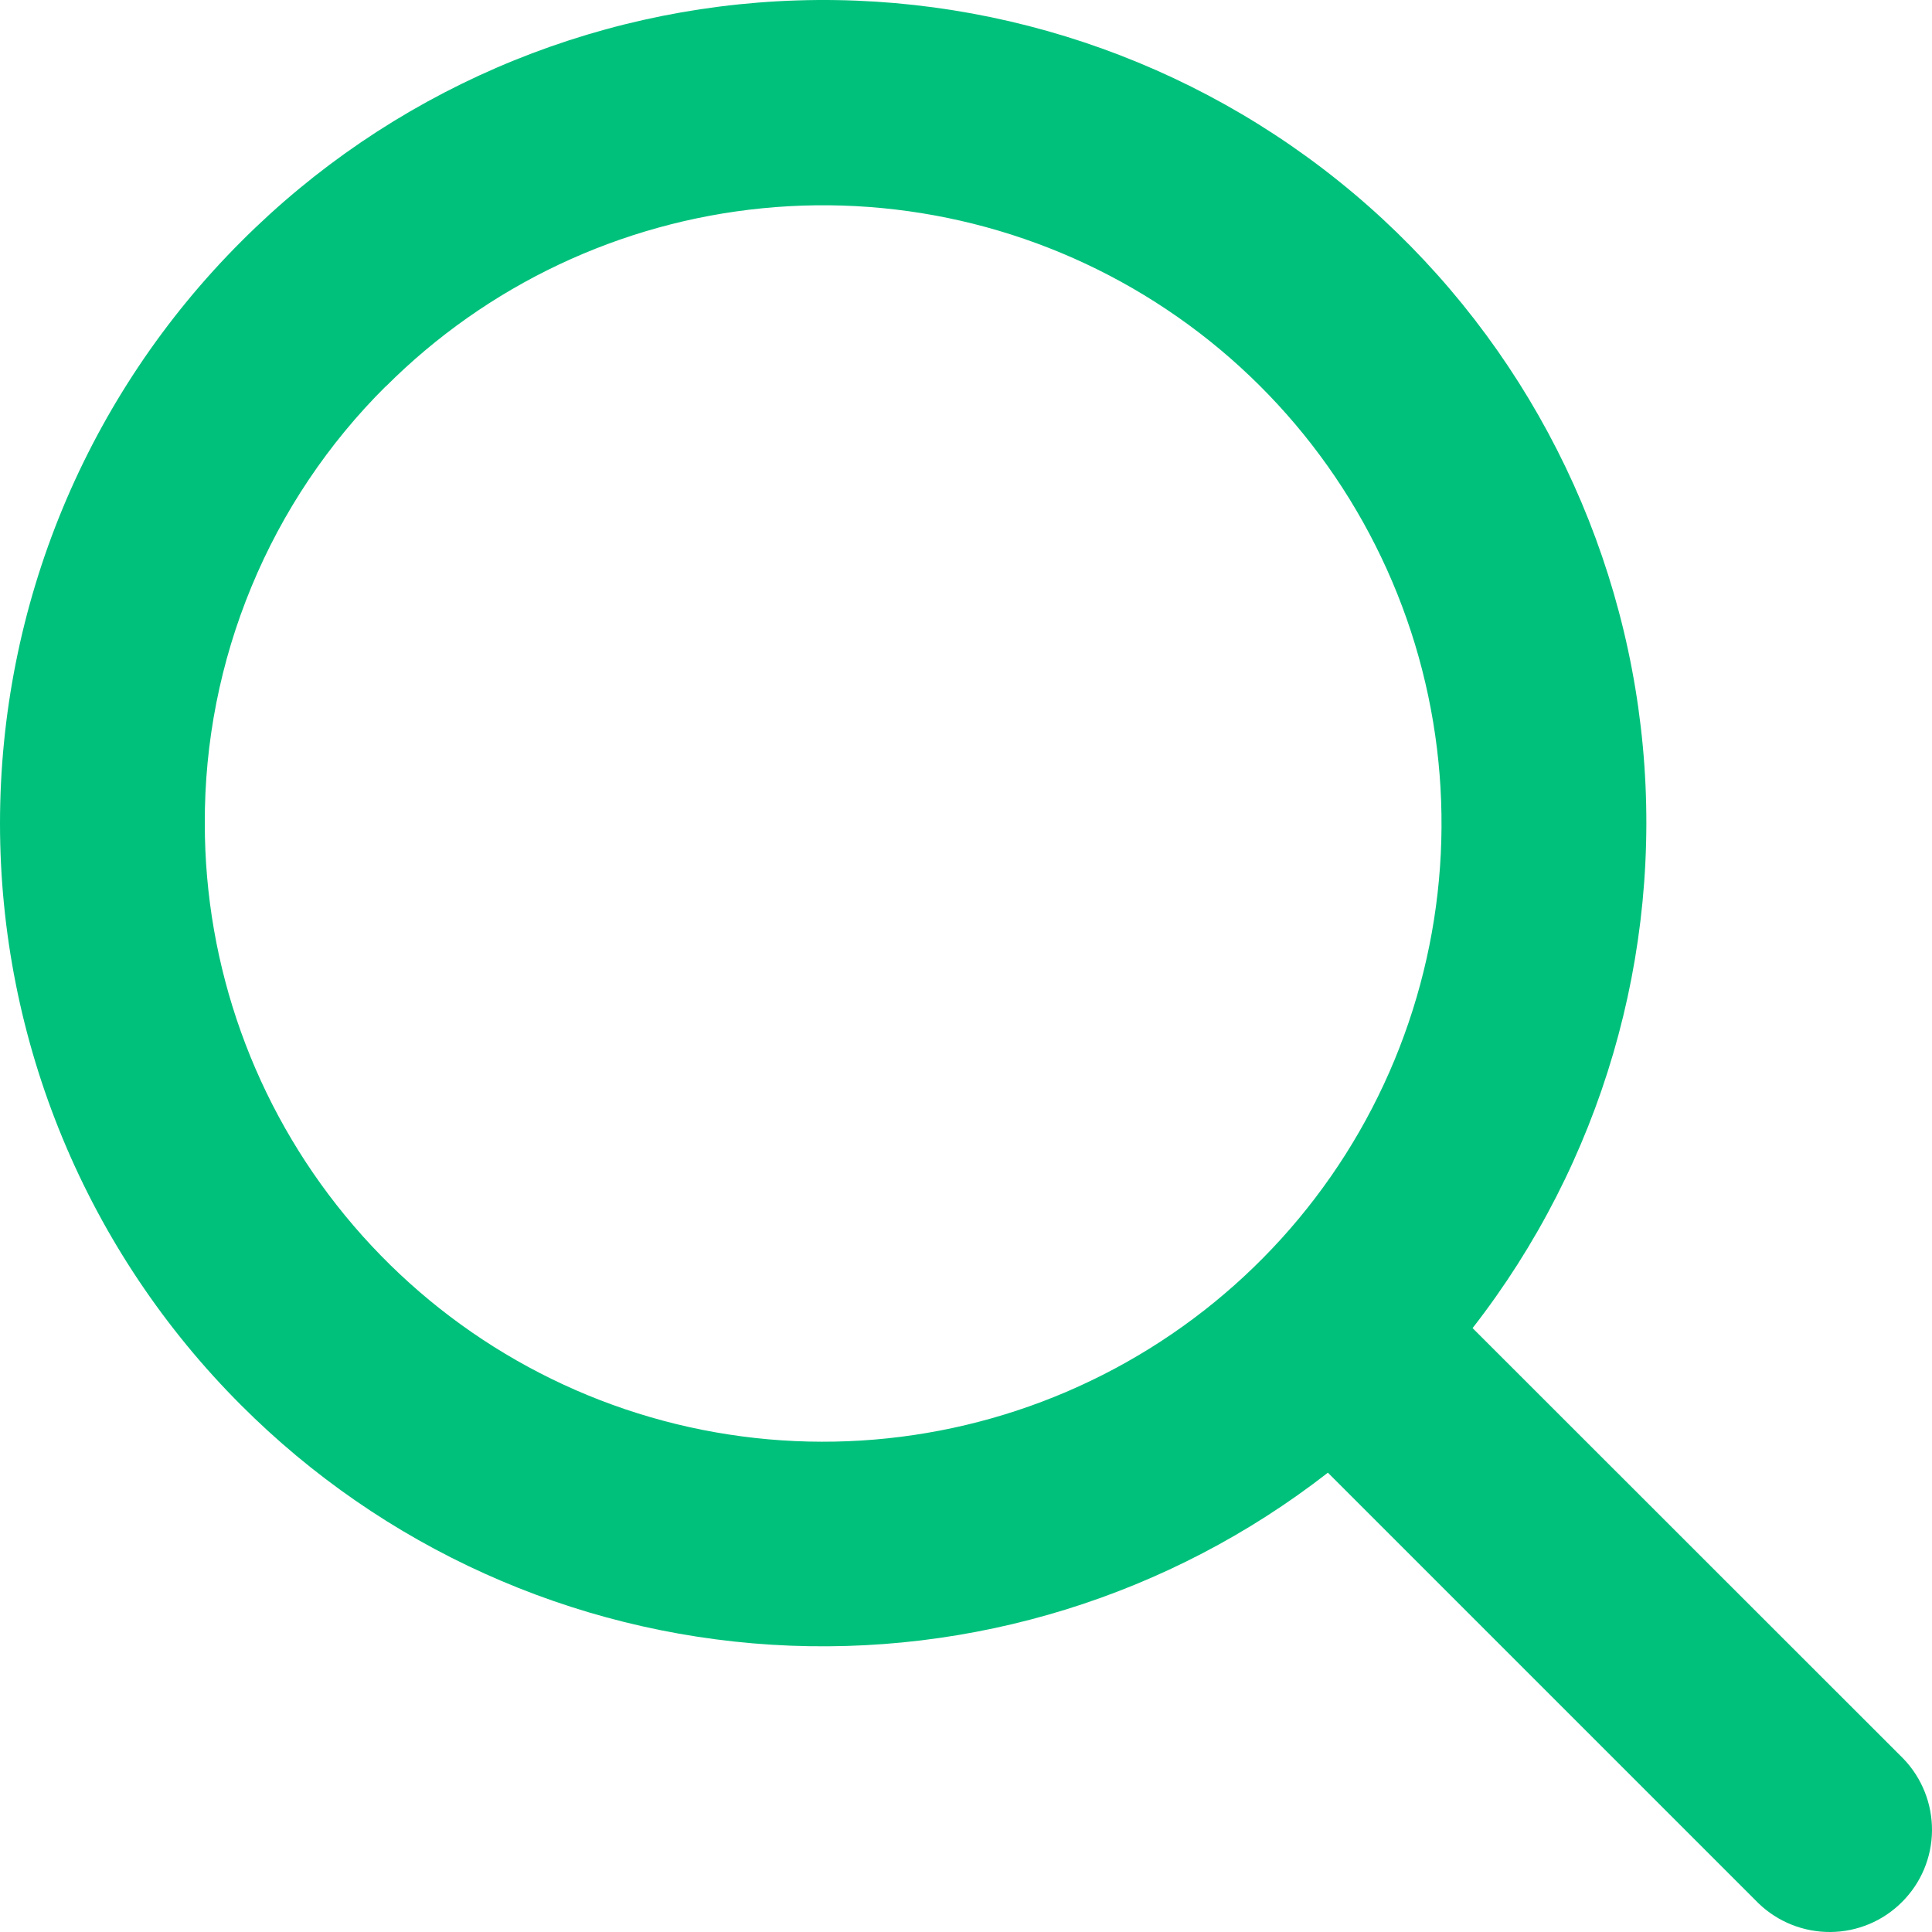 <svg width="19" height="19" viewBox="0 0 19 19" fill="none" xmlns="http://www.w3.org/2000/svg">
<path d="M2.372 13.82C3.765 15.215 5.621 16.053 7.59 16.175C9.558 16.297 11.503 15.695 13.059 14.483L17.294 18.718C17.484 18.901 17.738 19.002 18.002 19C18.266 18.998 18.519 18.892 18.705 18.705C18.892 18.519 18.998 18.267 19 18.003C19.002 17.739 18.901 17.485 18.718 17.295L14.482 13.061C15.748 11.436 16.347 9.39 16.156 7.339C15.965 5.288 14.998 3.387 13.454 2.024C11.909 0.661 9.902 -0.061 7.843 0.004C5.784 0.069 3.827 0.917 2.372 2.375C1.62 3.126 1.023 4.019 0.616 5C0.209 5.982 0 7.035 0 8.098C0 9.161 0.209 10.213 0.616 11.195C1.023 12.177 1.62 13.069 2.372 13.82ZM3.795 3.8C4.79 2.805 6.099 2.186 7.499 2.048C8.899 1.91 10.304 2.262 11.474 3.044C12.644 3.825 13.506 4.988 13.915 6.334C14.323 7.68 14.252 9.125 13.714 10.425C13.176 11.725 12.203 12.797 10.962 13.46C9.722 14.123 8.289 14.336 6.909 14.062C5.529 13.788 4.287 13.043 3.395 11.956C2.502 10.869 2.014 9.506 2.014 8.1C2.011 7.3 2.167 6.509 2.473 5.77C2.778 5.032 3.228 4.361 3.795 3.798V3.8Z" fill="#00C17C"/>
</svg>
